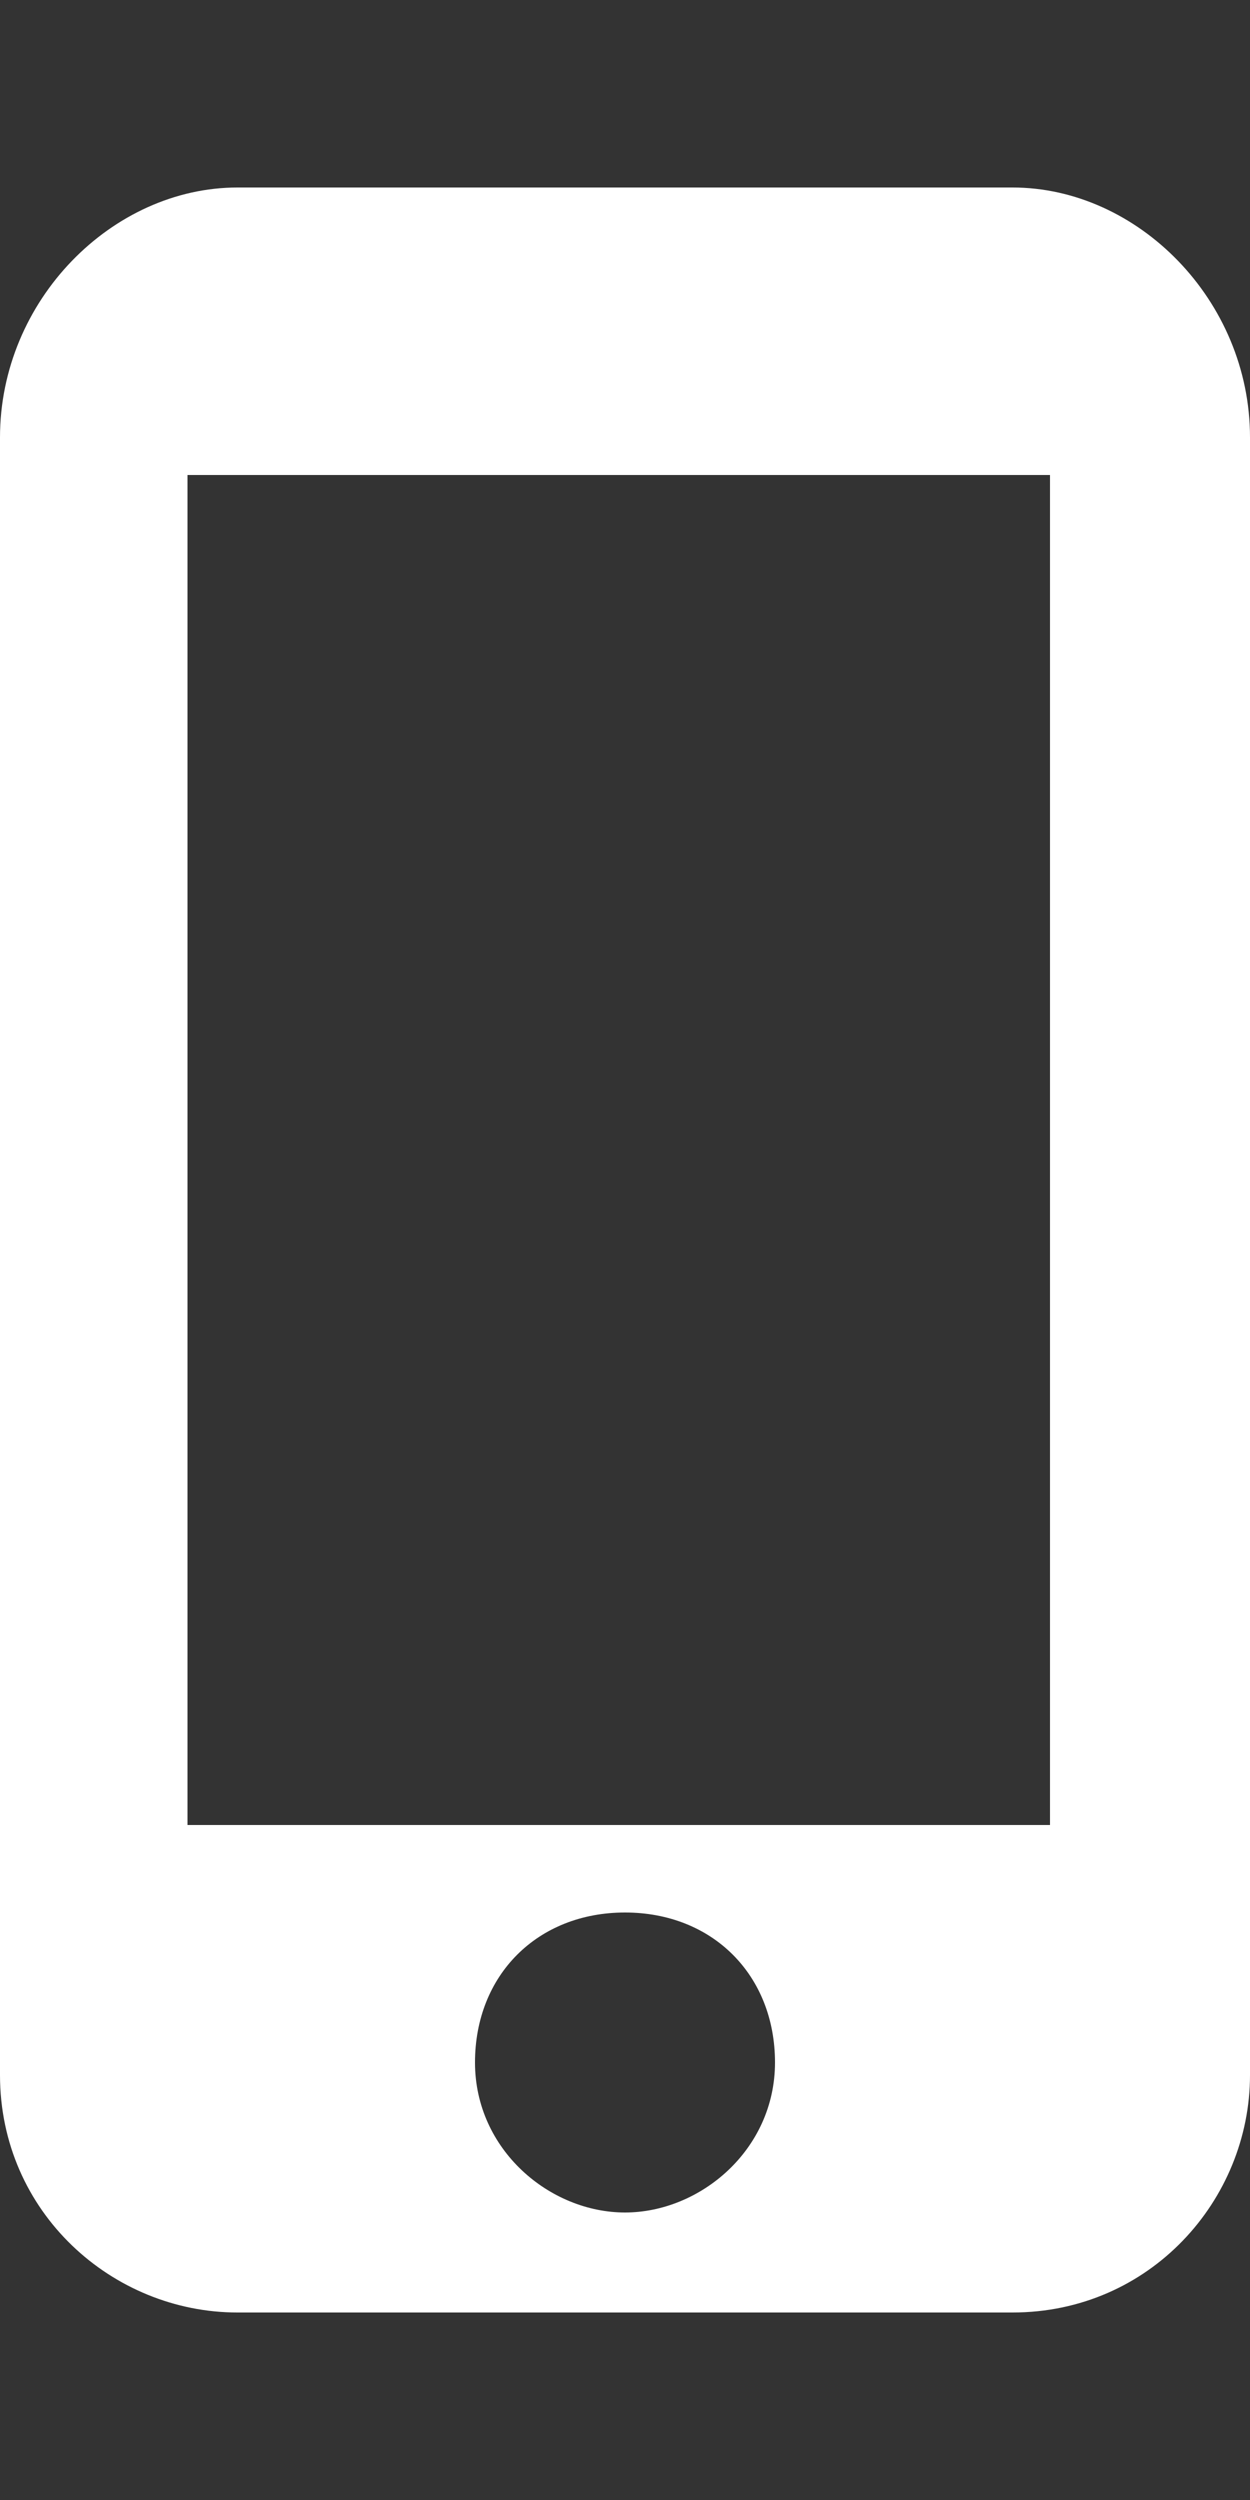 <?xml version="1.0" encoding="utf-8"?>
<!-- Generator: Adobe Illustrator 21.0.2, SVG Export Plug-In . SVG Version: 6.00 Build 0)  -->
<svg version="1.1" id="圖層_1" xmlns="http://www.w3.org/2000/svg" xmlns:xlink="http://www.w3.org/1999/xlink" x="0px" y="0px"
	 viewBox="0 0 10 20" enable-background="new 0 0 10 20" xml:space="preserve">
<rect x="0" y="0" width="10" height="20" fill="#333333" stroke="none"/>
<path fill="#FFFFFF" d="M8.1,1.5H1.9C0.9,1.5,0,2.4,0,3.5v13.1c0,1.1,0.9,1.9,1.9,1.9h6.2c1.1,0,1.9-0.9,1.9-1.9V3.5
	C10,2.4,9.1,1.5,8.1,1.5z M5,17.7c-0.6,0-1.2-0.5-1.2-1.2s0.5-1.2,1.2-1.2s1.2,0.5,1.2,1.2S5.6,17.7,5,17.7z M8.5,14.6H1.5V3.8h6.9
	V14.6z"/>
</svg>
